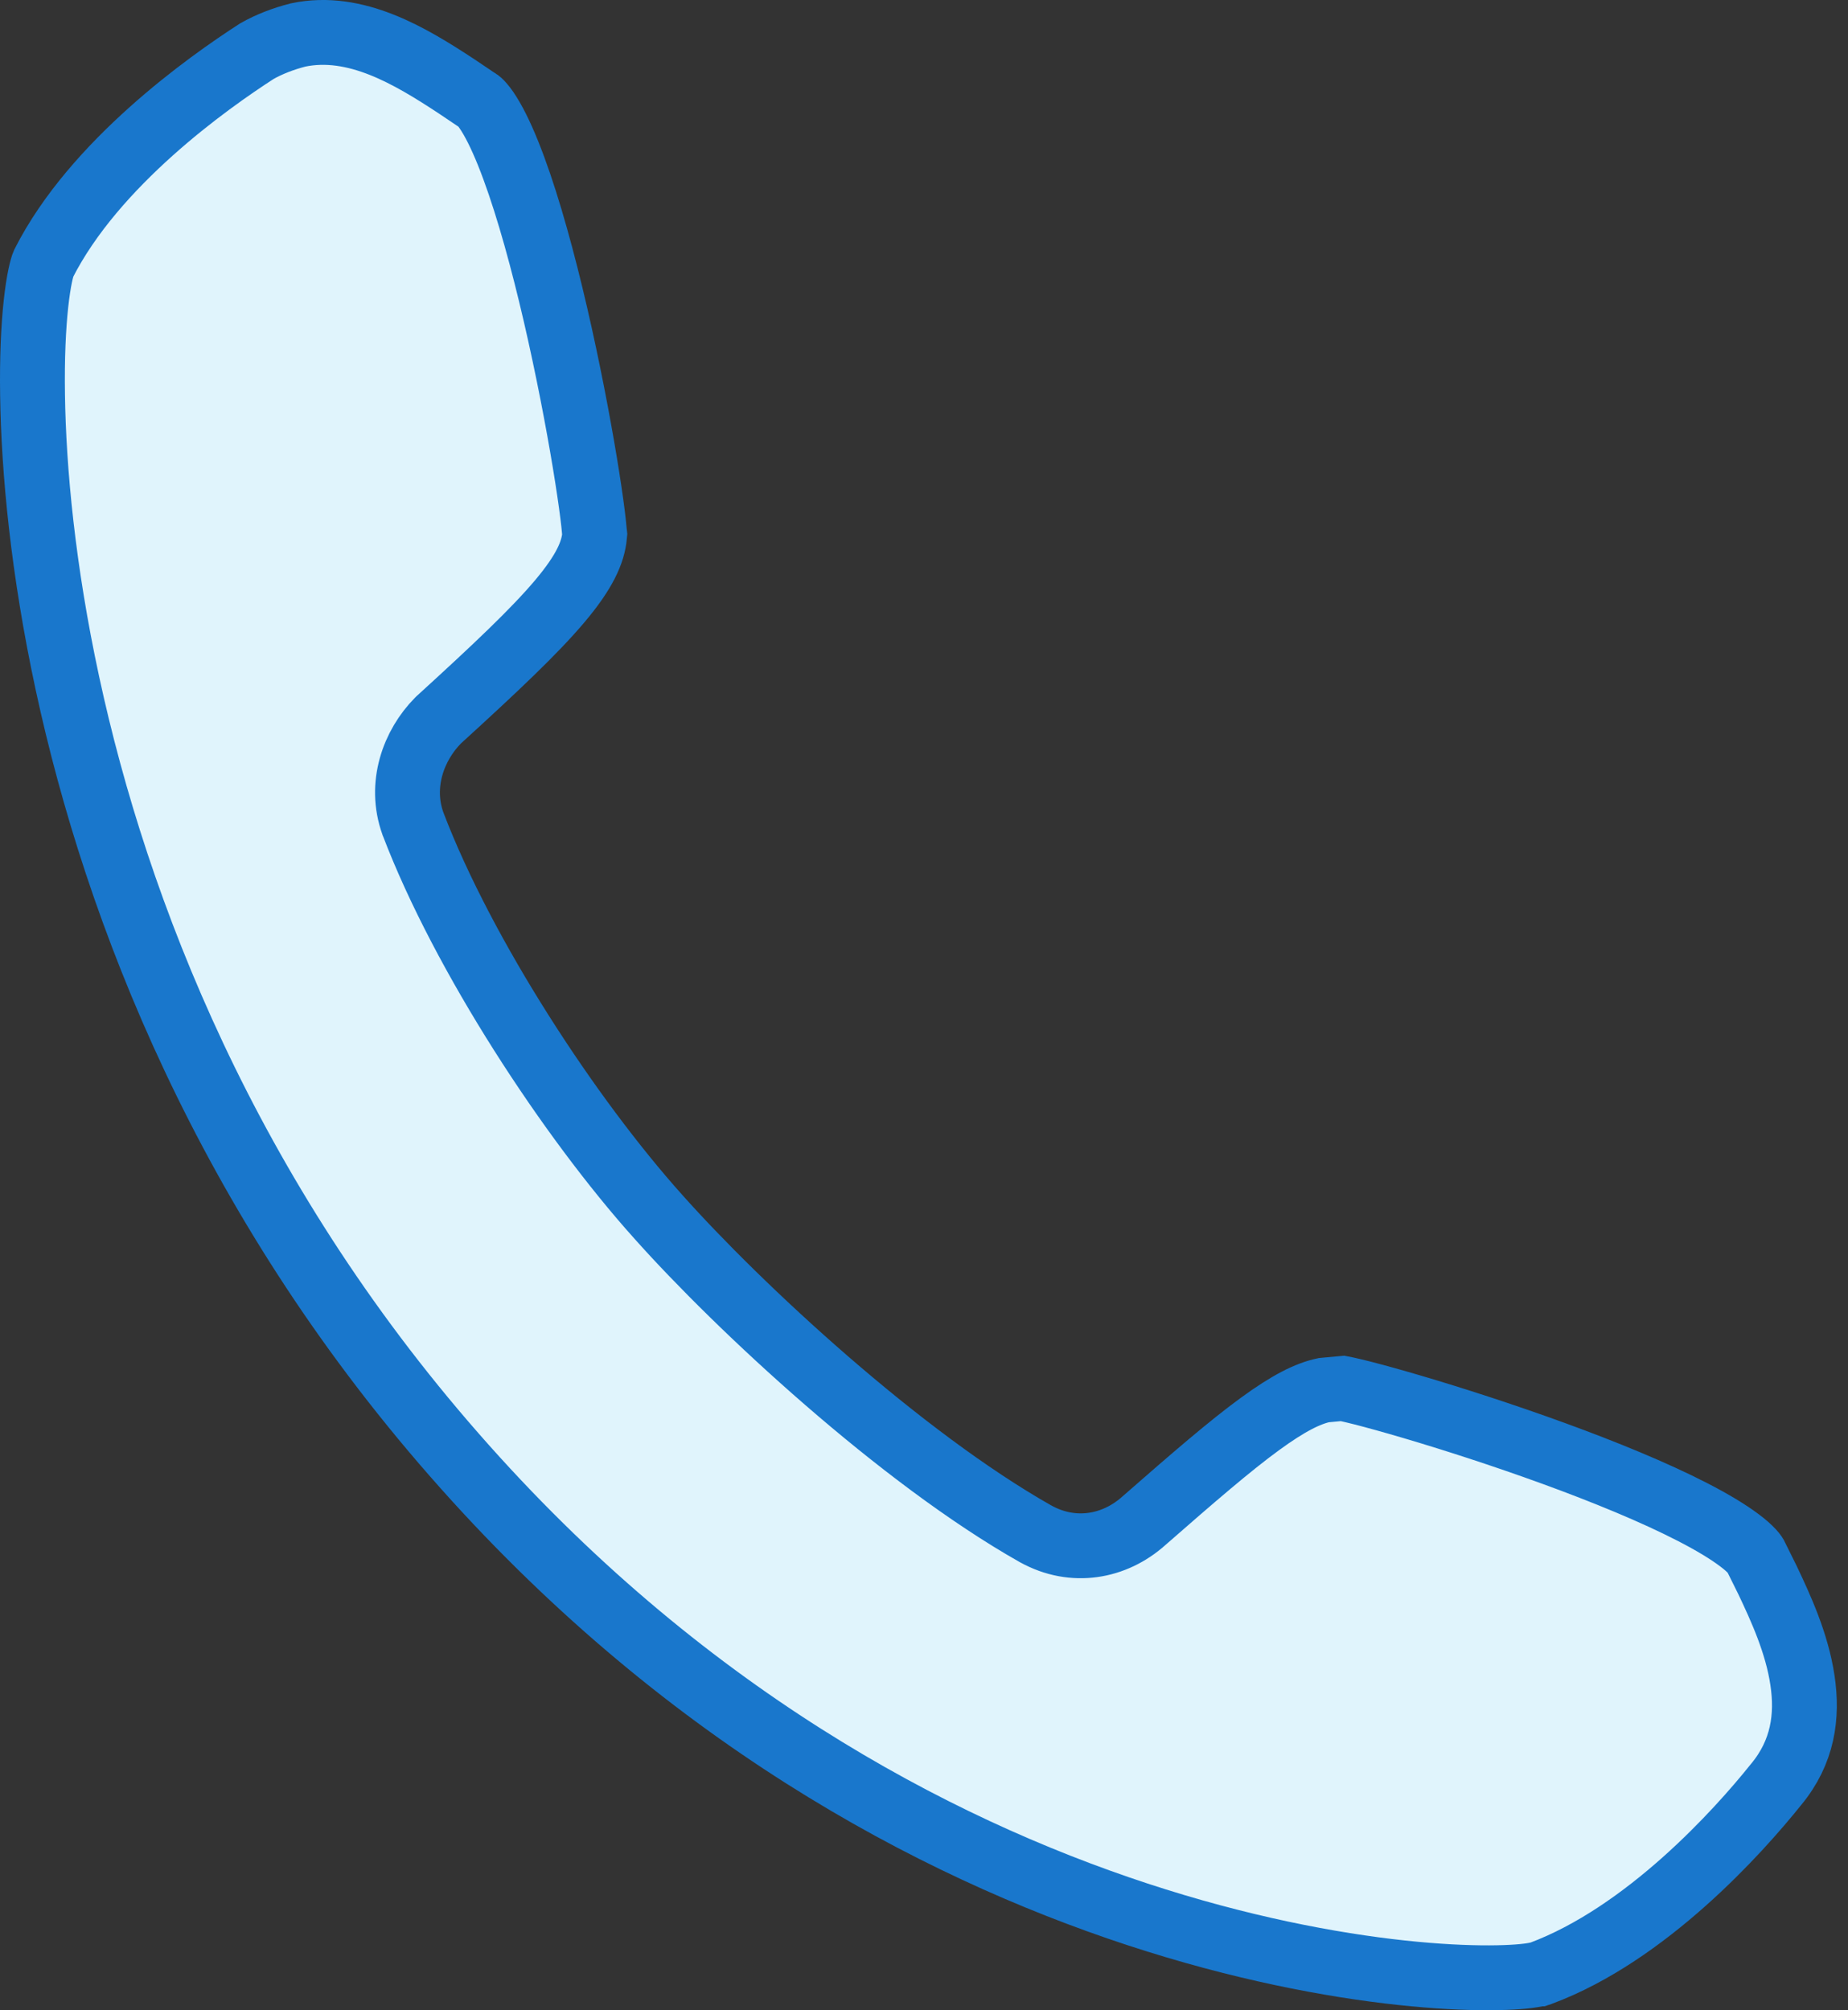 <svg width="57" height="62" viewBox="0 0 57 62" fill="none" xmlns="http://www.w3.org/2000/svg">
<rect x="0" y="0" width="57" height="62" fill="#333333" stroke="none"/>
<path d="M54.153 47.995L54.165 48.023L54.179 48.051L54.517 48.733C54.929 49.601 55.425 50.681 55.595 51.823C55.762 52.933 55.612 54.036 54.783 55.036L54.778 55.042L54.772 55.049C53.624 56.483 50.776 59.656 47.513 60.867L47.477 60.879H47.468L47.365 60.901C46.875 61.005 45.42 61.08 43.222 60.843C41.058 60.61 38.25 60.083 35.081 59.042C28.746 56.96 20.978 52.827 14.02 44.88L14.02 44.88C6.993 36.863 3.595 28.1 2.08 21.076C1.322 17.565 1.038 14.498 1.004 12.191C0.986 11.037 1.032 10.083 1.11 9.365C1.191 8.619 1.296 8.235 1.345 8.126C2.912 5.033 6.413 2.552 7.922 1.579C8.297 1.365 8.739 1.195 9.198 1.078C10.973 0.706 12.663 1.73 14.078 2.66L14.687 3.07L14.723 3.095L14.76 3.115C14.76 3.115 14.802 3.142 14.879 3.233C14.96 3.327 15.056 3.465 15.165 3.654C15.384 4.033 15.614 4.551 15.848 5.186C16.315 6.453 16.756 8.072 17.136 9.714C17.514 11.35 17.826 12.982 18.038 14.262C18.144 14.902 18.224 15.449 18.276 15.861C18.302 16.067 18.32 16.233 18.33 16.357C18.339 16.466 18.339 16.513 18.34 16.518C18.292 17.04 18.03 17.636 17.268 18.541C16.491 19.463 15.298 20.591 13.549 22.186L13.53 22.203L13.512 22.221C12.755 22.986 12.306 24.206 12.736 25.401L12.739 25.41L12.743 25.419C14.294 29.483 17.572 34.48 20.297 37.518C22.791 40.319 27.784 44.956 31.94 47.306L31.94 47.306L31.95 47.311C33.103 47.947 34.376 47.715 35.278 46.908C36.819 45.559 37.942 44.591 38.854 43.925C39.743 43.275 40.34 42.98 40.83 42.876L41.412 42.822C41.438 42.827 41.476 42.834 41.526 42.845C41.648 42.871 41.81 42.91 42.01 42.96C42.408 43.062 42.936 43.207 43.552 43.389C44.784 43.752 46.35 44.255 47.913 44.824C49.482 45.395 51.023 46.025 52.217 46.641C52.816 46.95 53.301 47.242 53.652 47.507C53.827 47.638 53.954 47.752 54.04 47.846C54.083 47.892 54.112 47.929 54.13 47.956C54.148 47.982 54.153 47.995 54.153 47.995Z" fill="#E0F4FC" stroke="#1977CC" stroke-width="2"/>
</svg>
